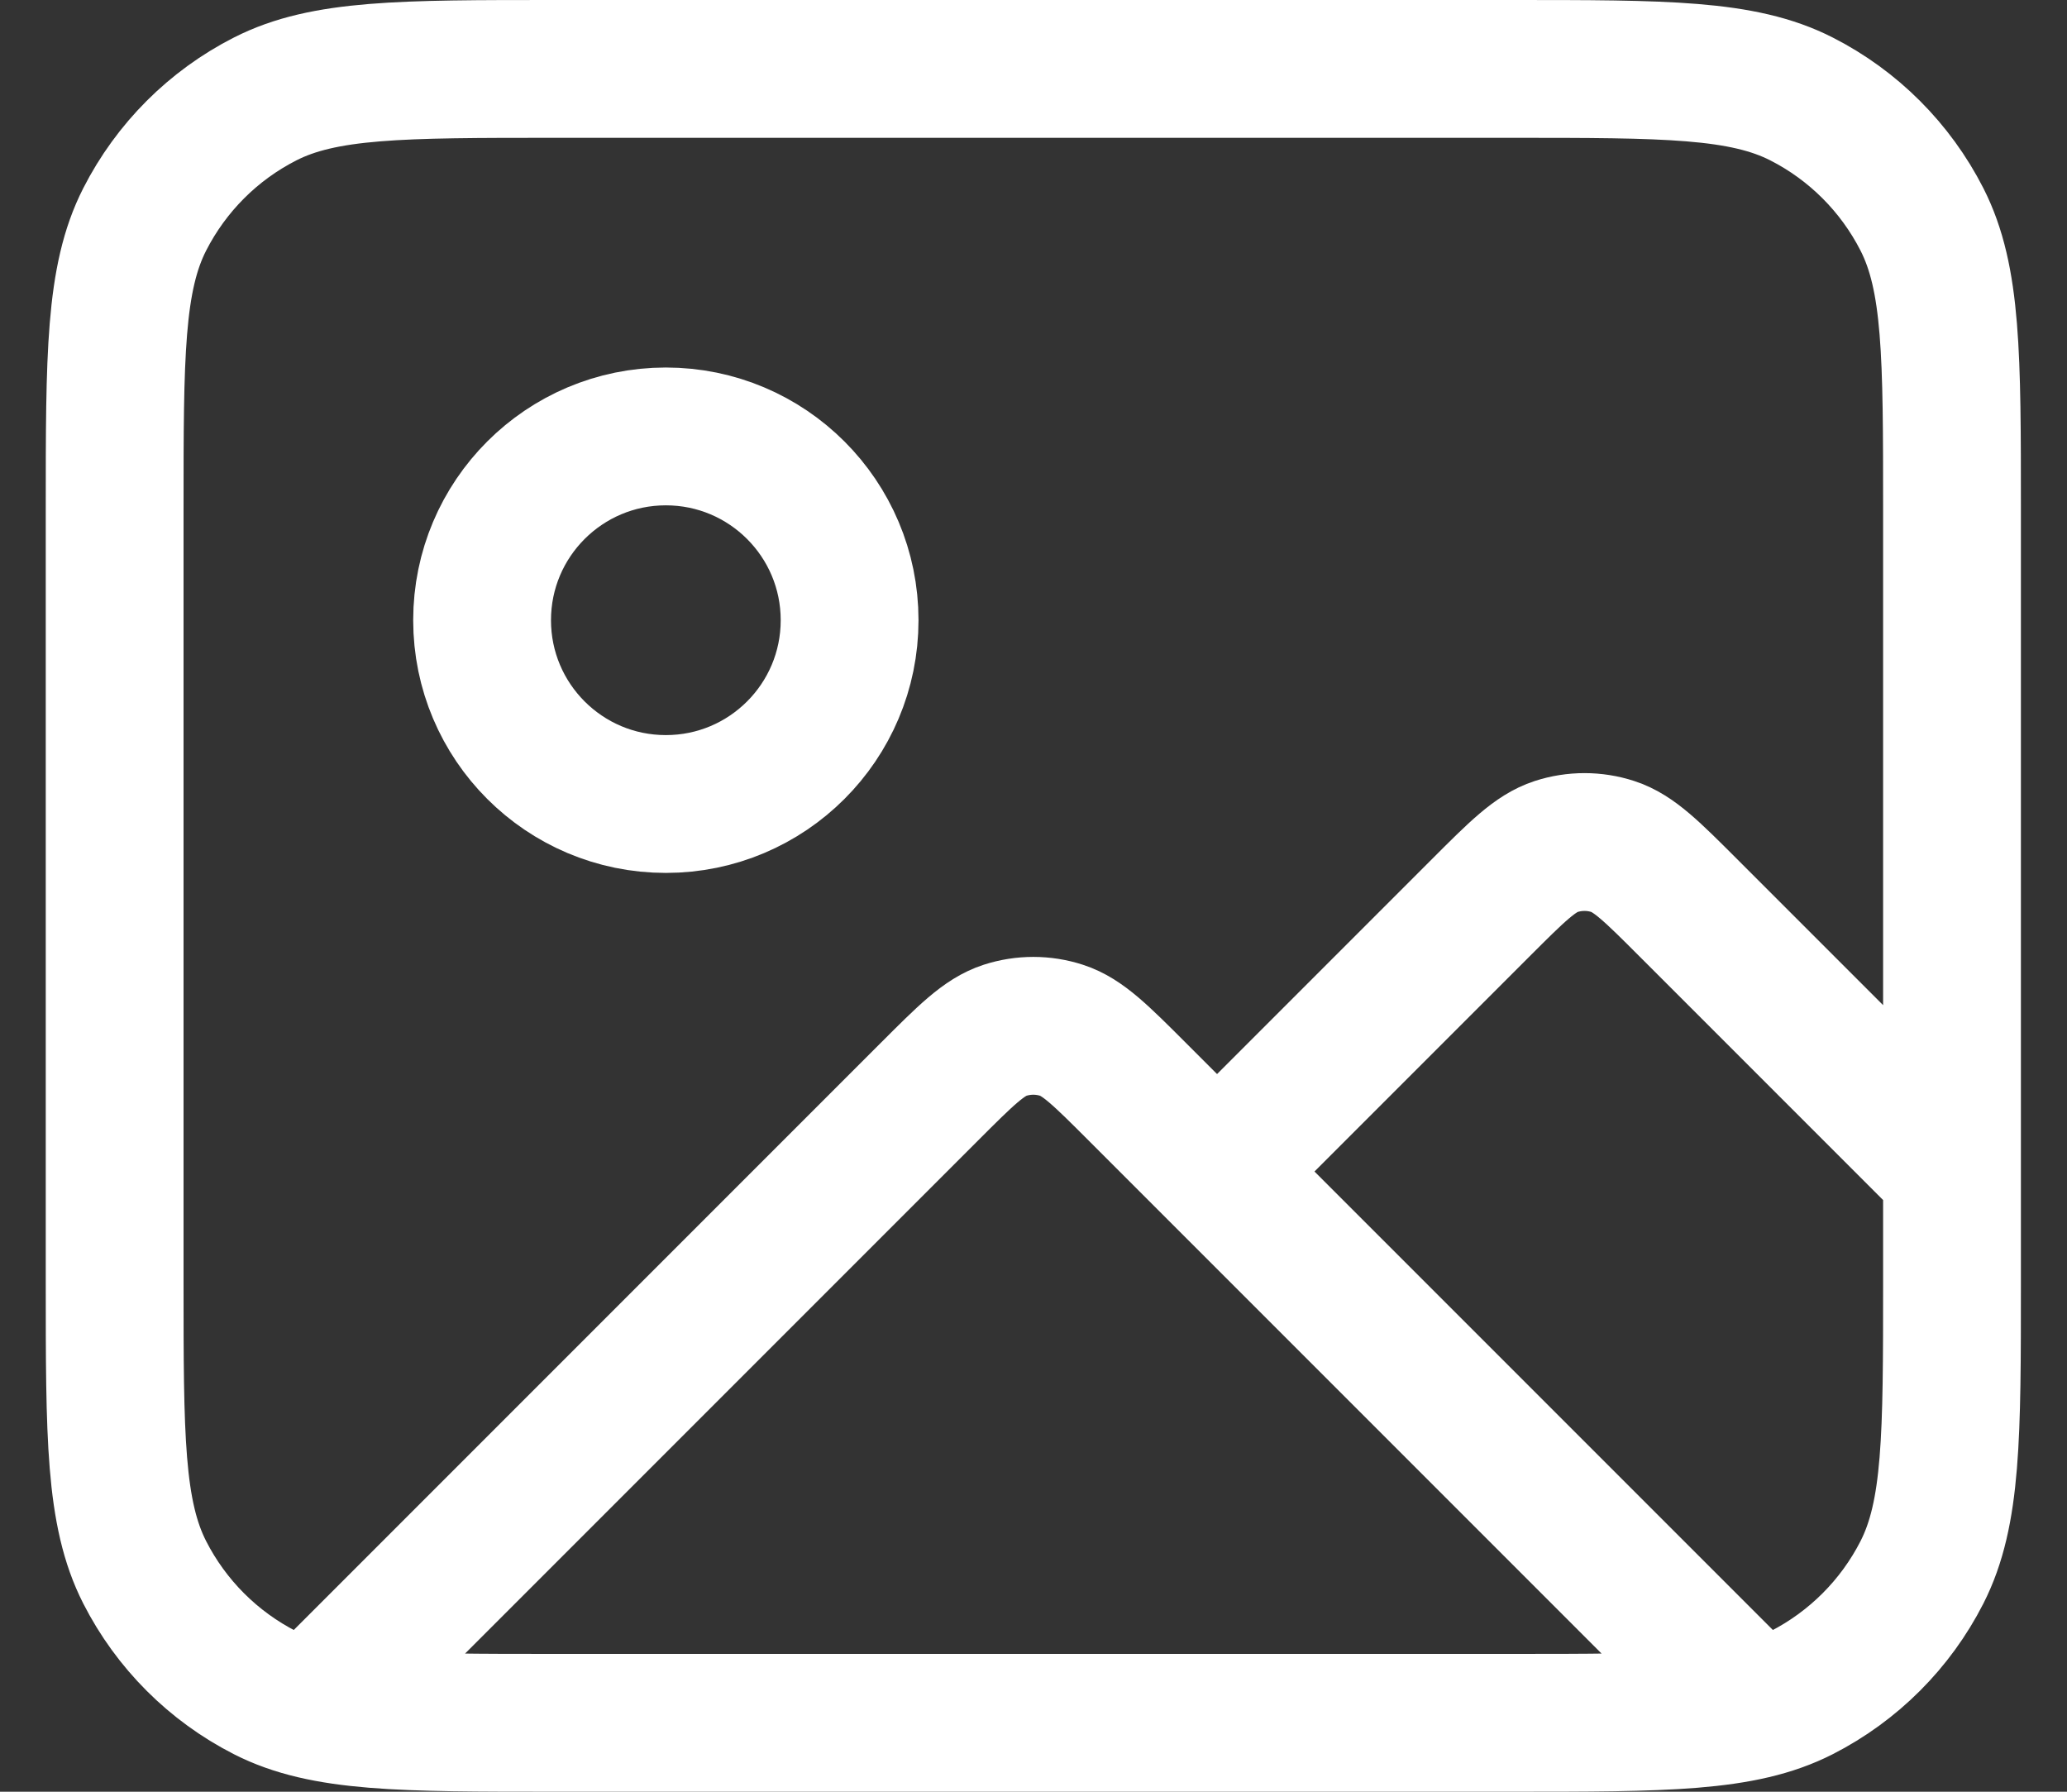 <svg width="30" height="26" viewBox="0 0 30 26" fill="none" xmlns="http://www.w3.org/2000/svg">
<rect x="0" y="0" width="30" height="26" fill="#333333" stroke="none"/>
<path d="M4.694 24.637L13.489 15.842C14.017 15.314 14.281 15.05 14.585 14.951C14.853 14.864 15.142 14.864 15.409 14.951C15.714 15.05 15.978 15.314 16.506 15.842L25.243 24.579M17.664 17L21.489 13.175C22.017 12.647 22.281 12.383 22.585 12.284C22.853 12.197 23.142 12.197 23.409 12.284C23.714 12.383 23.978 12.647 24.506 13.175L28.331 17M12.331 9C12.331 10.473 11.137 11.667 9.664 11.667C8.191 11.667 6.997 10.473 6.997 9C6.997 7.527 8.191 6.333 9.664 6.333C11.137 6.333 12.331 7.527 12.331 9ZM8.064 25H21.931C24.171 25 25.291 25 26.147 24.564C26.899 24.18 27.511 23.569 27.895 22.816C28.331 21.96 28.331 20.84 28.331 18.6V7.4C28.331 5.16 28.331 4.04 27.895 3.184C27.511 2.431 26.899 1.819 26.147 1.436C25.291 1 24.171 1 21.931 1H8.064C5.824 1 4.704 1 3.848 1.436C3.095 1.819 2.484 2.431 2.1 3.184C1.664 4.04 1.664 5.16 1.664 7.4V18.6C1.664 20.84 1.664 21.96 2.1 22.816C2.484 23.569 3.095 24.18 3.848 24.564C4.704 25 5.824 25 8.064 25Z" stroke="white" stroke-width="2" stroke-linecap="round" stroke-linejoin="round"/>
</svg>
